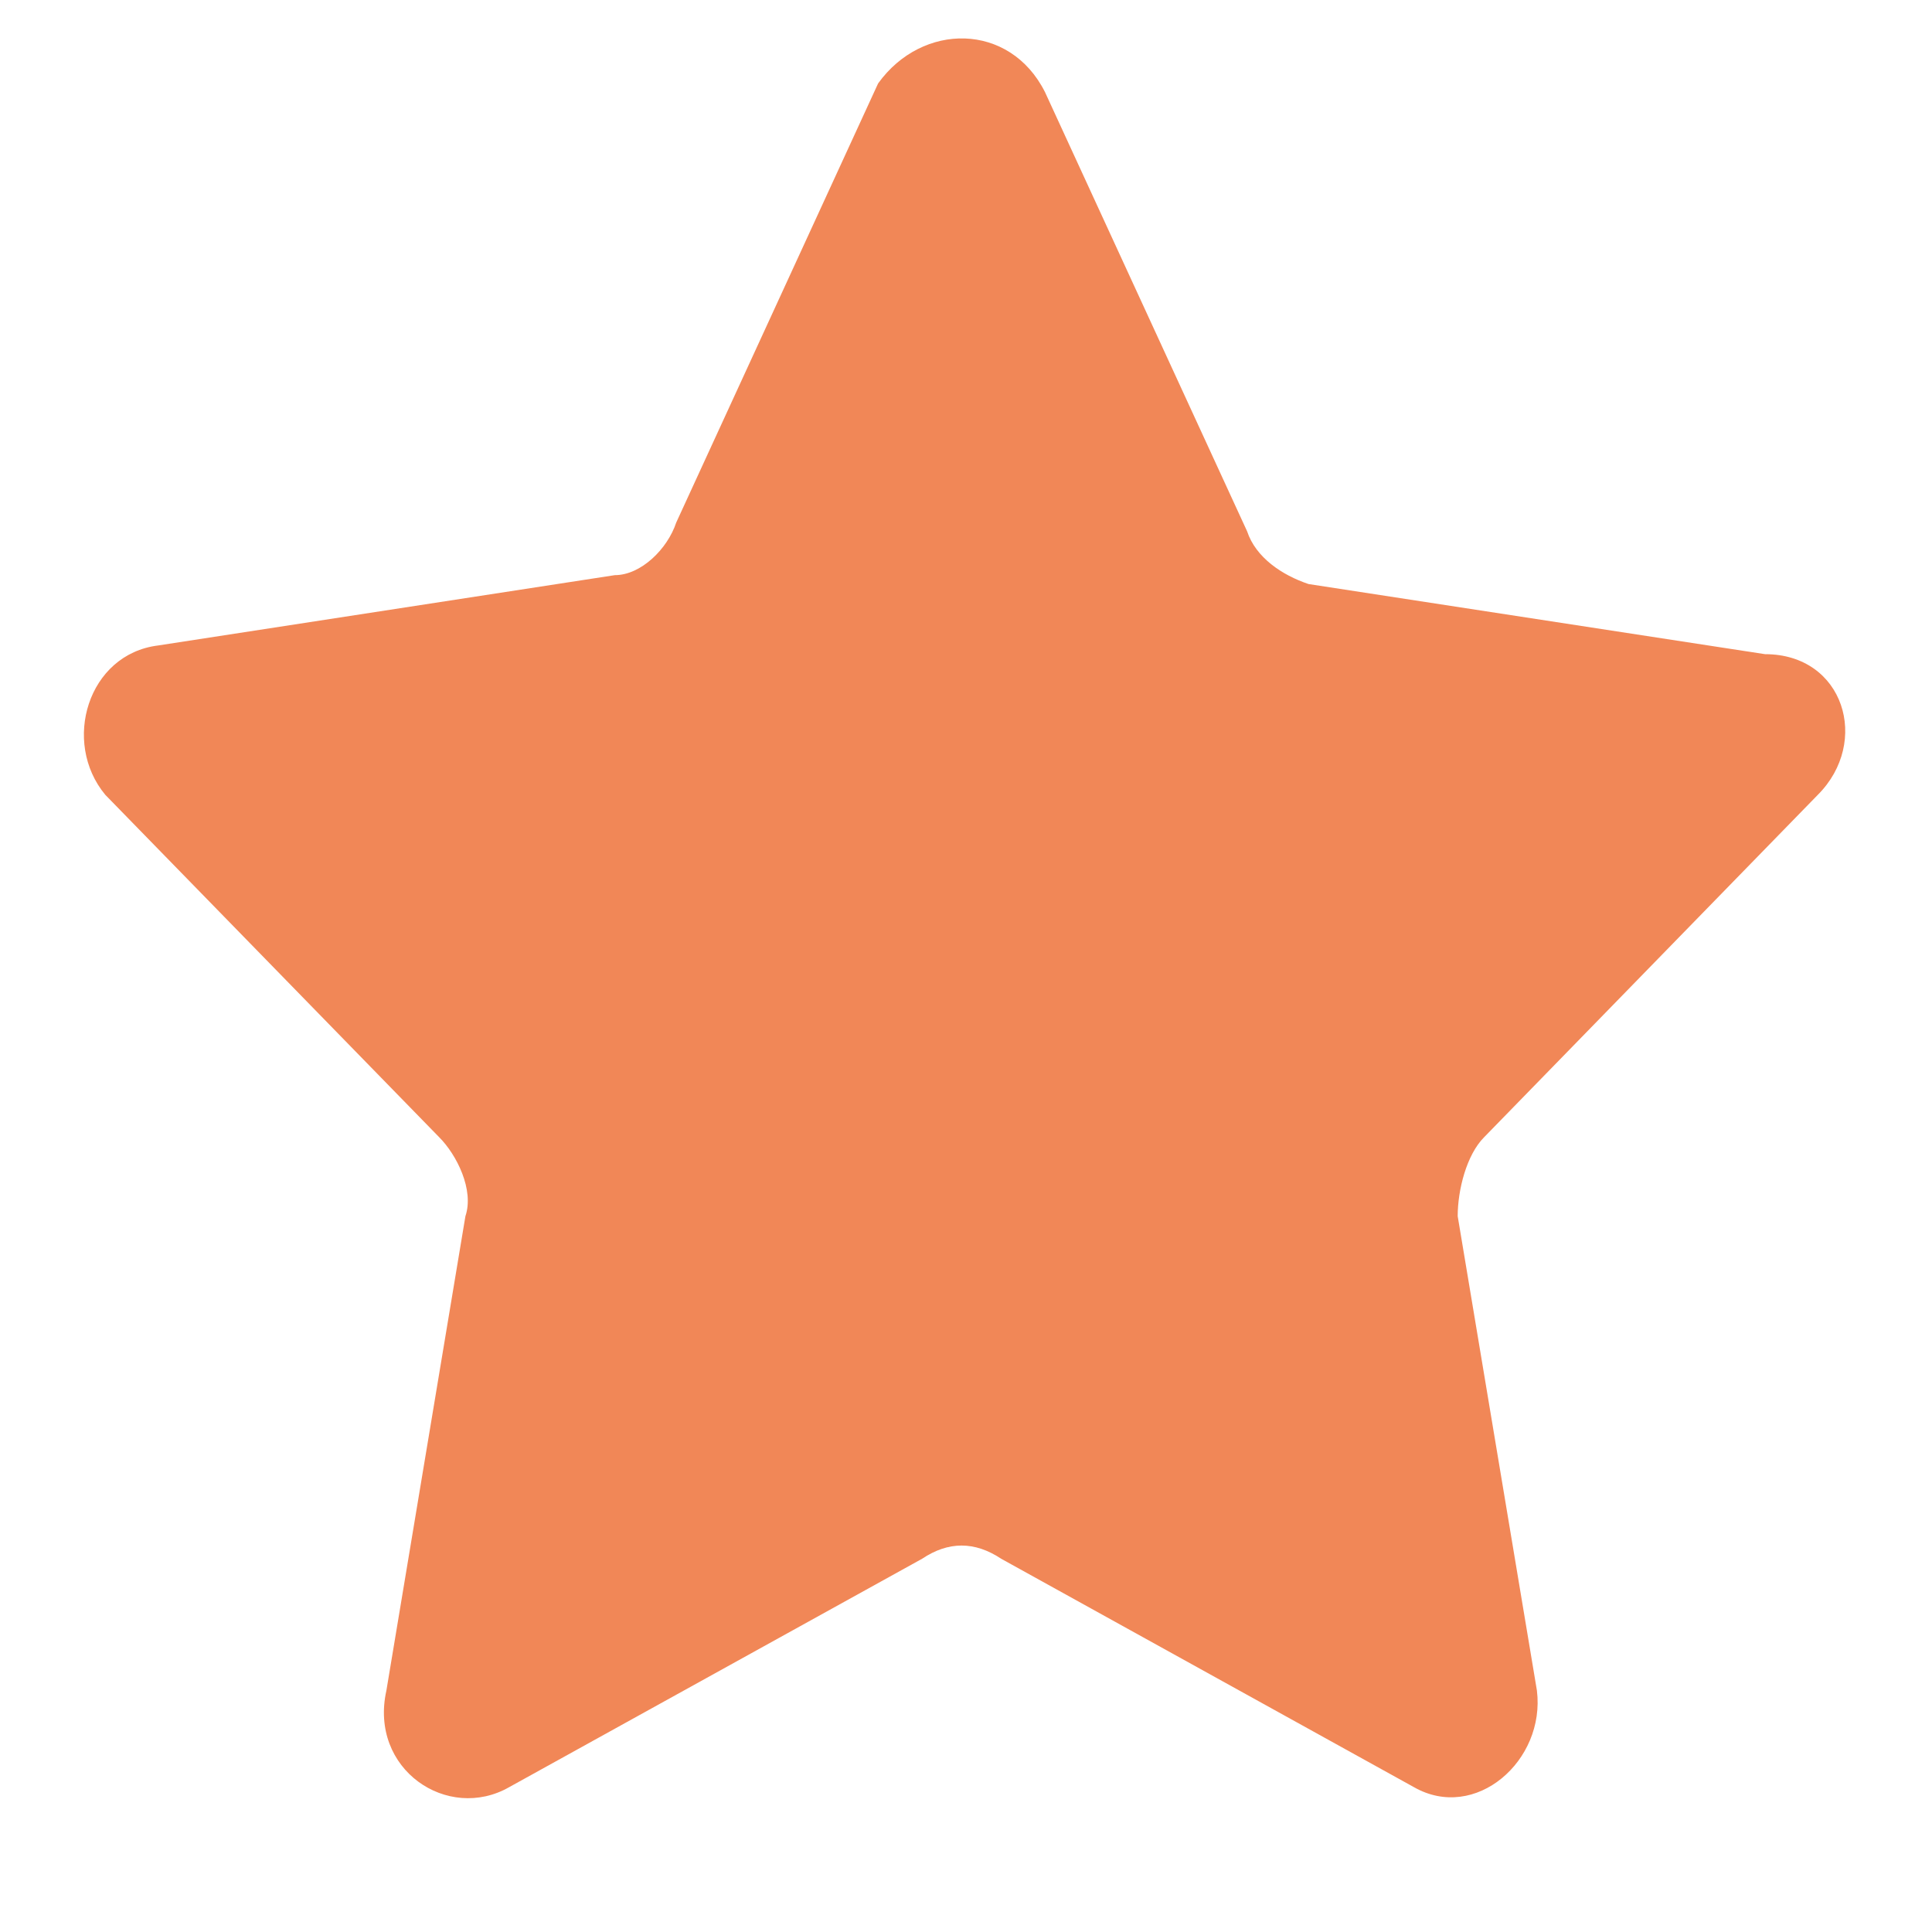 <svg width="10" height="10" viewBox="0 0 10 10" fill="none" xmlns="http://www.w3.org/2000/svg">
<path d="M5.409 0.477L6.455 2.75C6.5 2.886 6.636 2.977 6.773 3.023L9.136 3.386C9.545 3.386 9.682 3.841 9.409 4.114L7.682 5.886C7.591 5.977 7.545 6.159 7.545 6.295L7.955 8.75C8 9.114 7.636 9.432 7.318 9.25L5.182 8.068C5.045 7.977 4.909 7.977 4.773 8.068L2.636 9.25C2.318 9.432 1.909 9.159 2 8.75L2.409 6.295C2.455 6.159 2.364 5.977 2.273 5.886L0.545 4.114C0.318 3.841 0.455 3.386 0.818 3.341L3.182 2.977C3.318 2.977 3.455 2.841 3.5 2.705L4.545 0.432C4.773 0.114 5.227 0.114 5.409 0.477Z" fill="#F18757"/>
</svg>
